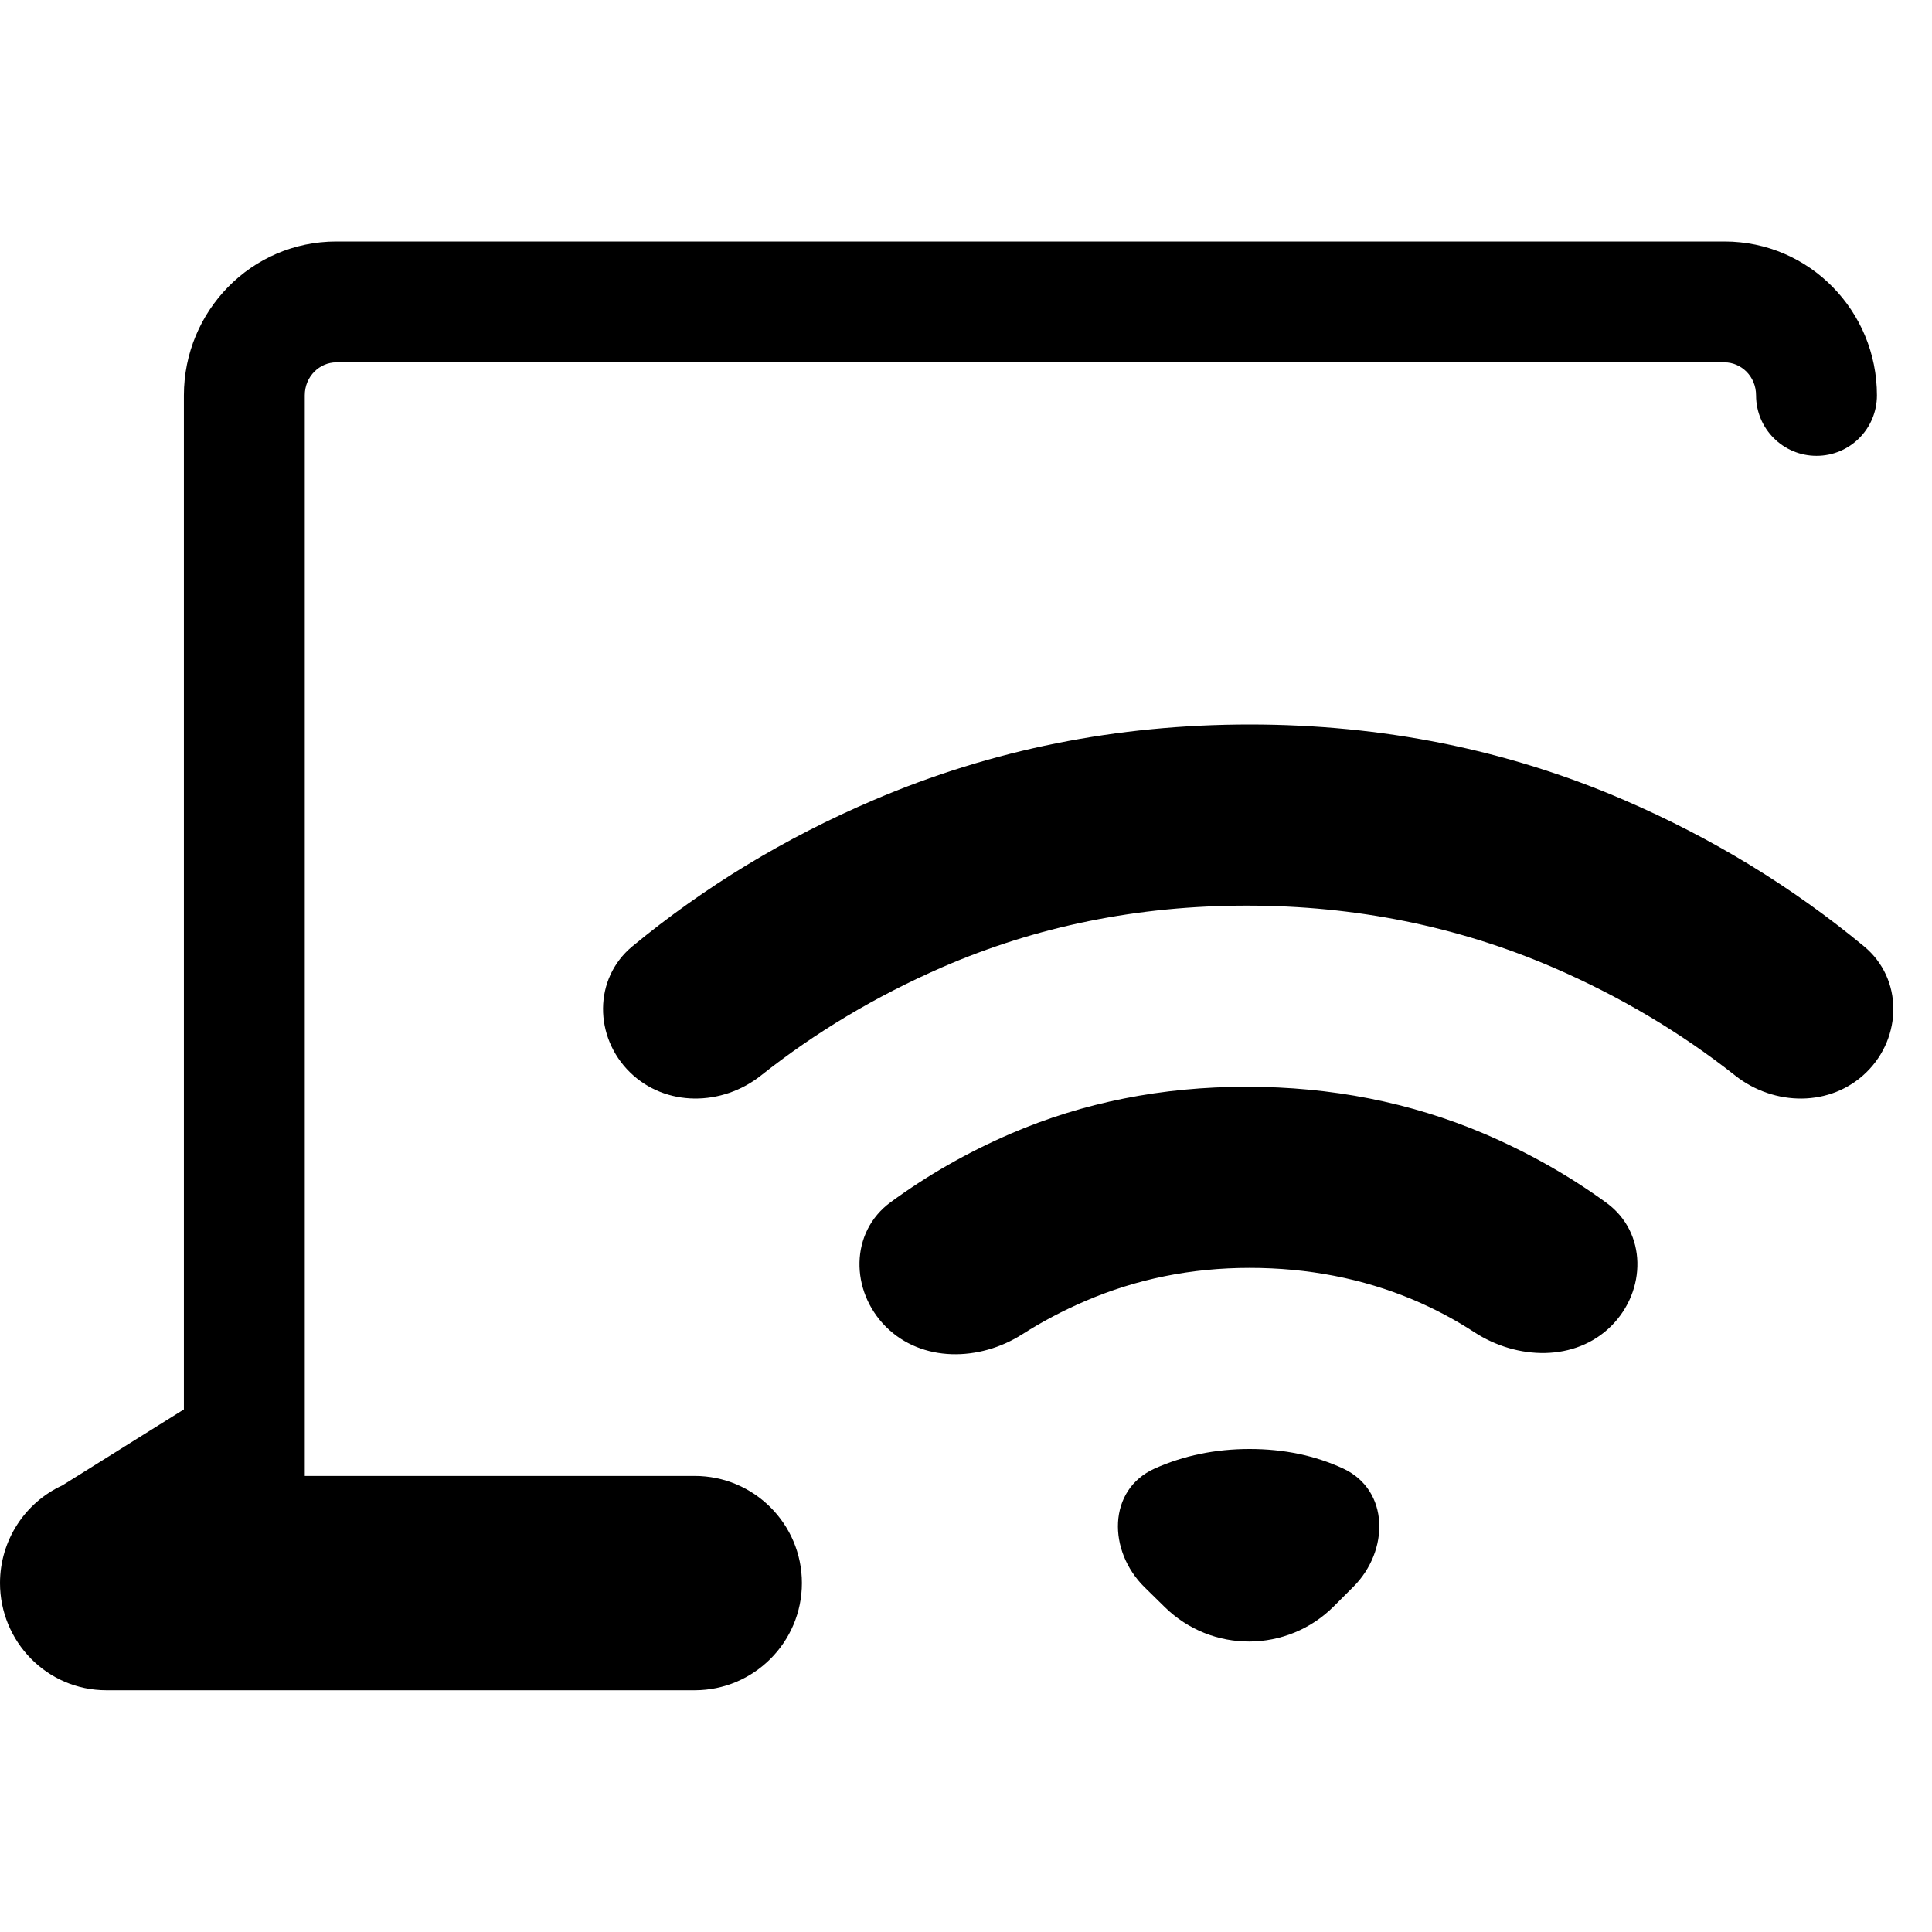 <svg width="16" height="16" viewBox="0 0 16 16" fill="none" xmlns="http://www.w3.org/2000/svg">
<path d="M2.785 2C2.08 2 1.523 2.578 1.523 3.274V11.672L0.52 12.299L0.515 12.302C0.208 12.443 -0 12.756 -0 13.11C-0 13.593 0.387 13.998 0.881 13.998H5.753C6.243 13.998 6.641 13.6 6.641 13.11C6.641 12.62 6.243 12.223 5.753 12.223H2.524V3.274C2.524 3.116 2.648 3.001 2.785 3.001H14.282C14.419 3.001 14.543 3.116 14.543 3.274C14.543 3.551 14.767 3.775 15.044 3.775C15.32 3.775 15.544 3.551 15.544 3.274C15.544 2.578 14.986 2 14.282 2H2.785Z" fill="currentColor"/>
<path d="M6.303 8.906C5.981 9.162 5.513 9.169 5.218 8.881V8.881C4.919 8.589 4.914 8.105 5.236 7.838C5.834 7.344 6.501 6.939 7.237 6.625C8.212 6.208 9.249 6 10.349 6C11.449 6 12.483 6.208 13.449 6.625C14.178 6.939 14.841 7.344 15.438 7.838C15.76 8.105 15.755 8.589 15.456 8.881V8.881C15.161 9.169 14.693 9.162 14.37 8.907C13.918 8.55 13.415 8.251 12.862 8.012C12.07 7.671 11.224 7.5 10.324 7.5C9.424 7.5 8.583 7.671 7.799 8.012C7.252 8.251 6.753 8.549 6.303 8.906ZM8.466 11.05C8.112 11.276 7.634 11.284 7.337 10.988V10.988C7.04 10.691 7.037 10.204 7.376 9.956C7.682 9.732 8.014 9.542 8.374 9.387C8.974 9.129 9.624 9 10.324 9C11.024 9 11.678 9.129 12.287 9.387C12.655 9.544 12.995 9.736 13.305 9.962C13.64 10.207 13.637 10.688 13.344 10.981V10.981C13.045 11.279 12.563 11.263 12.21 11.033C12.049 10.928 11.879 10.838 11.699 10.762C11.283 10.588 10.833 10.5 10.349 10.5C9.866 10.5 9.412 10.592 8.987 10.775C8.803 10.854 8.629 10.946 8.466 11.05ZM11.046 13.303C10.66 13.689 10.036 13.692 9.646 13.309L9.479 13.145C9.173 12.845 9.171 12.338 9.562 12.162V12.162C9.803 12.054 10.066 12 10.349 12C10.633 12 10.891 12.054 11.124 12.162V12.162C11.508 12.341 11.507 12.843 11.207 13.142L11.046 13.303Z" fill="currentColor"/>
</svg>

